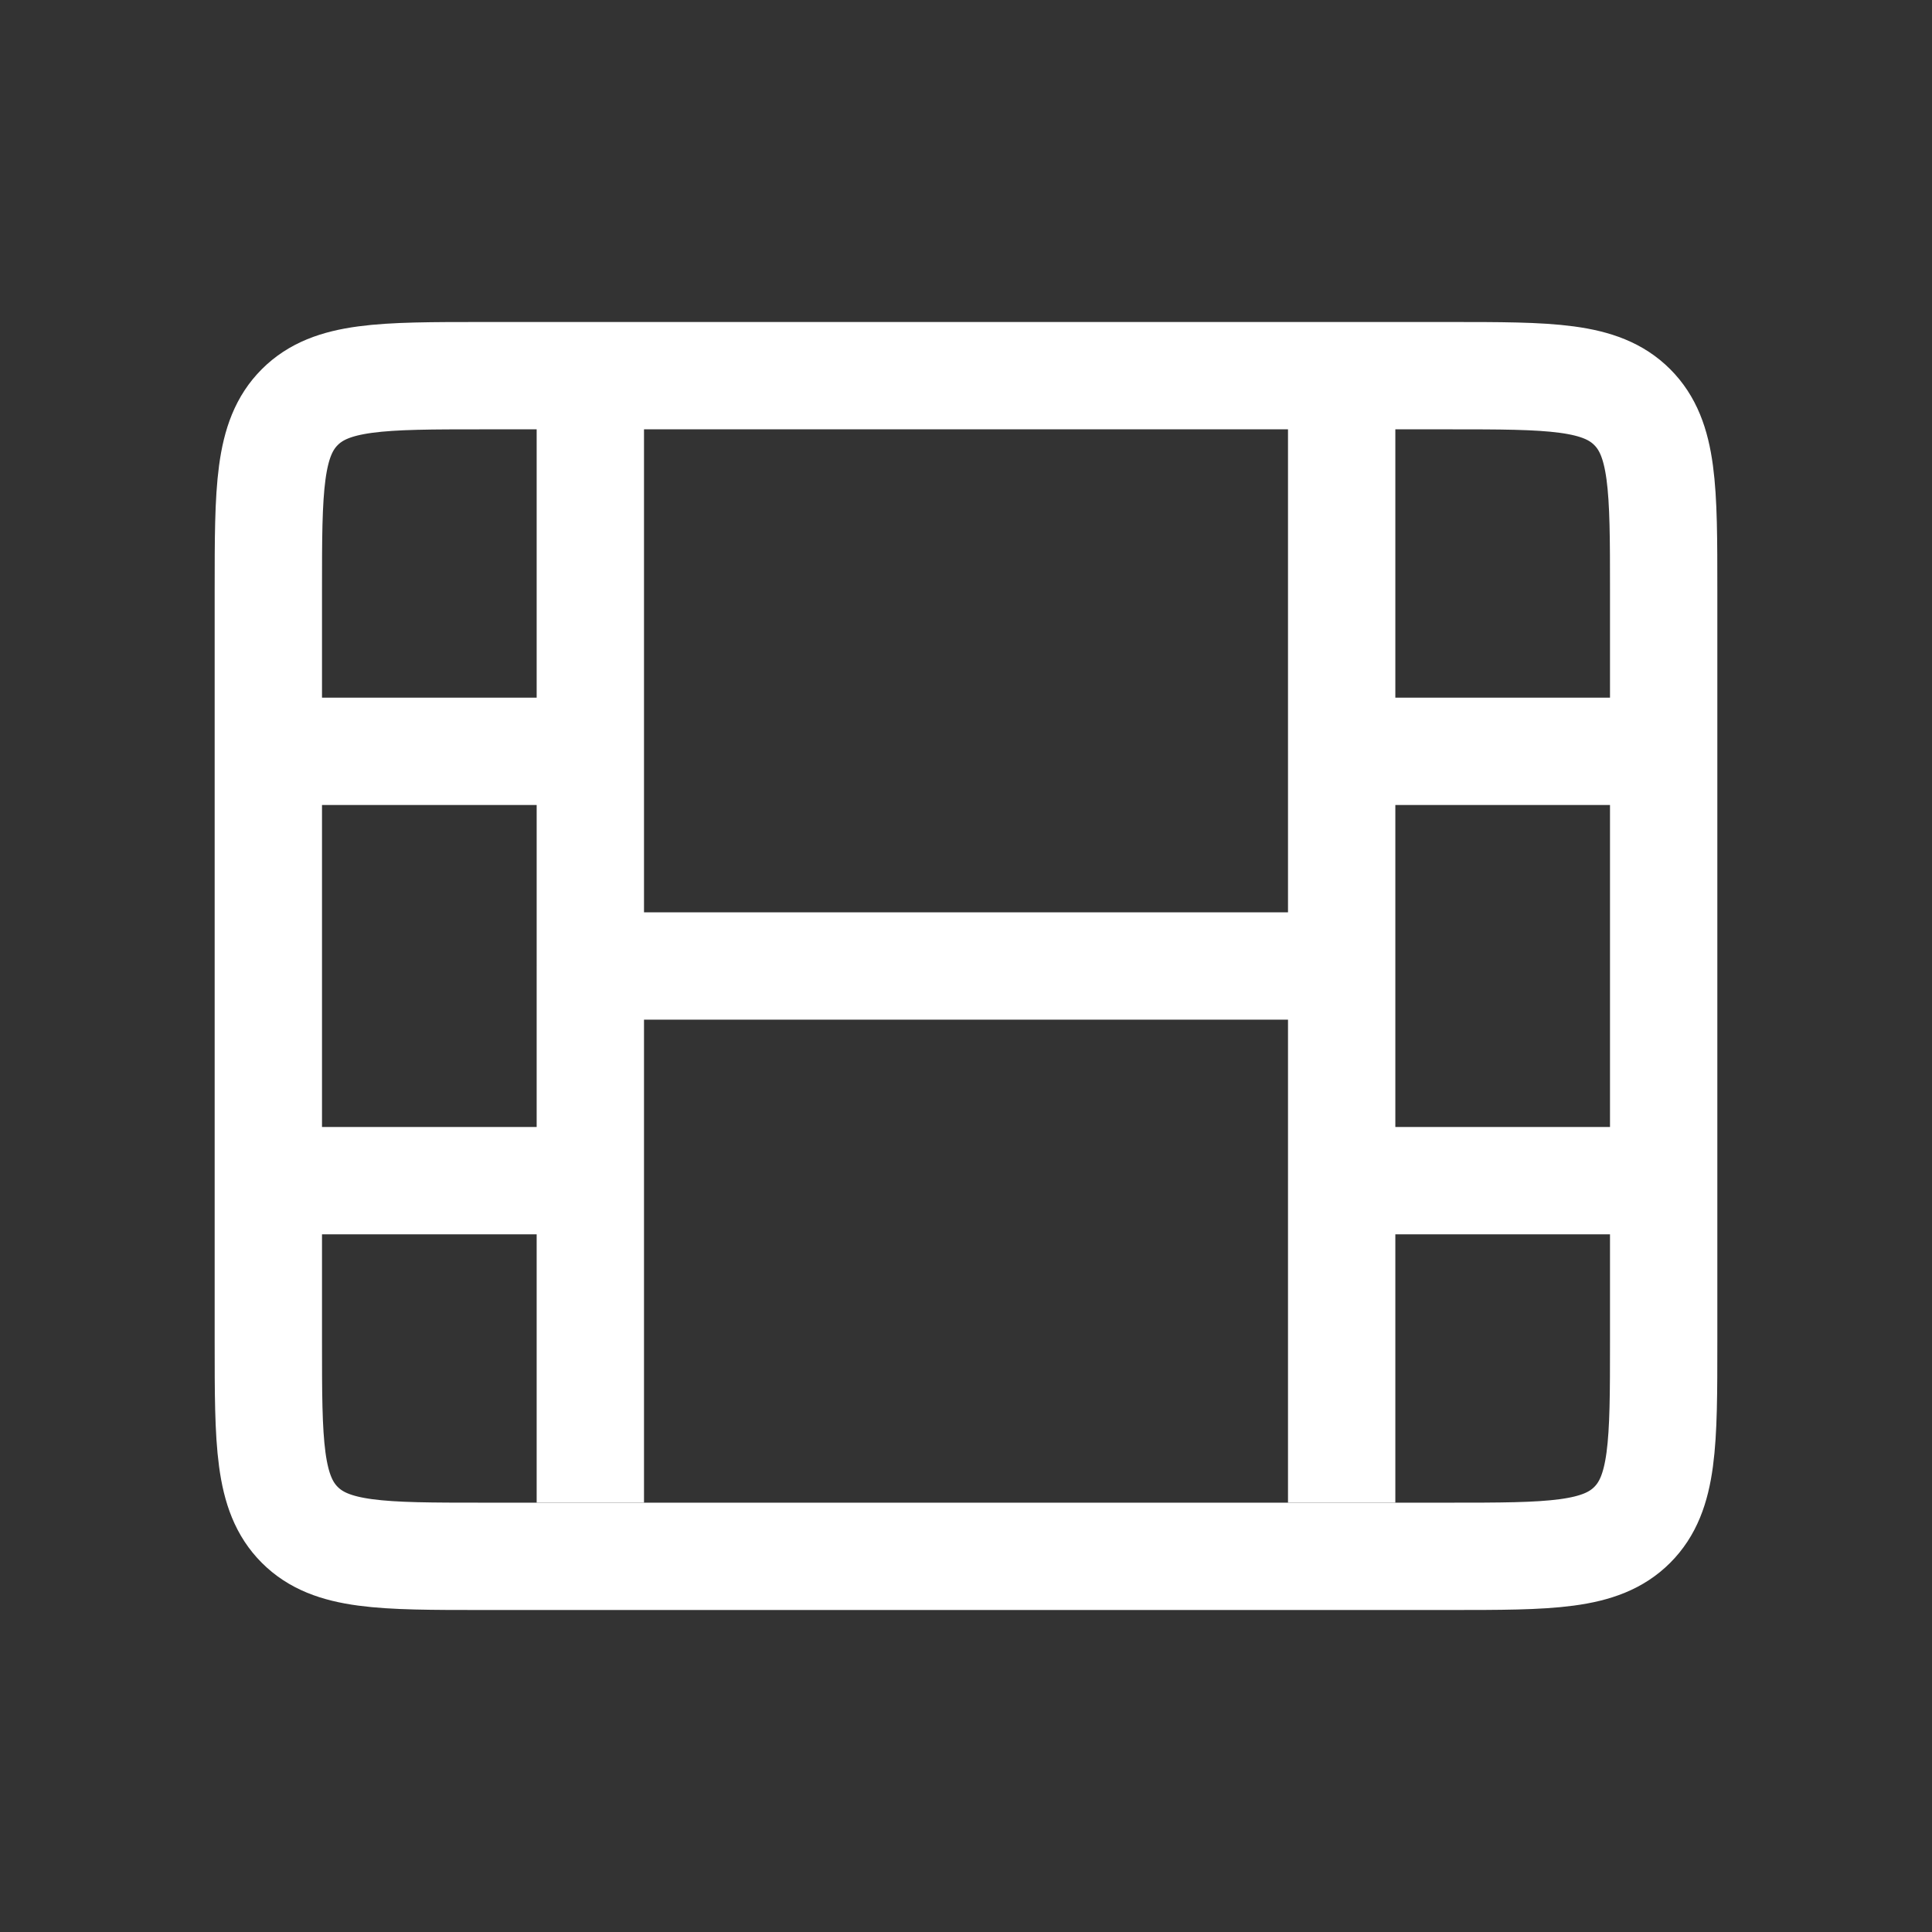 <svg fill="none" height="18" width="18" xmlns="http://www.w3.org/2000/svg"><rect width="100%" height="100%" fill="#333333" stroke="none"/><g stroke="#fff"><path d="m2.5 5.5c0-.943 0-1.414.293-1.707s.764-.293 1.707-.293h9c.943 0 1.414 0 1.707.293s.293.764.293 1.707v7c0 .943 0 1.414-.293 1.707s-.764.293-1.707.293h-9c-.943 0-1.414 0-1.707-.293s-.293-.764-.293-1.707z" stroke-linecap="round" stroke-linejoin="round"/><path d="m5.5 3.5v3.5m0 7v-5m7-5.5v3.5m0 7v-3m-10.25-4h3.25m0 0v2m0 0h7m0 0v-2m0 2v2m-10.25 0h3.25m7 0h3.25m-3.25-4h3.25"/></g></svg>